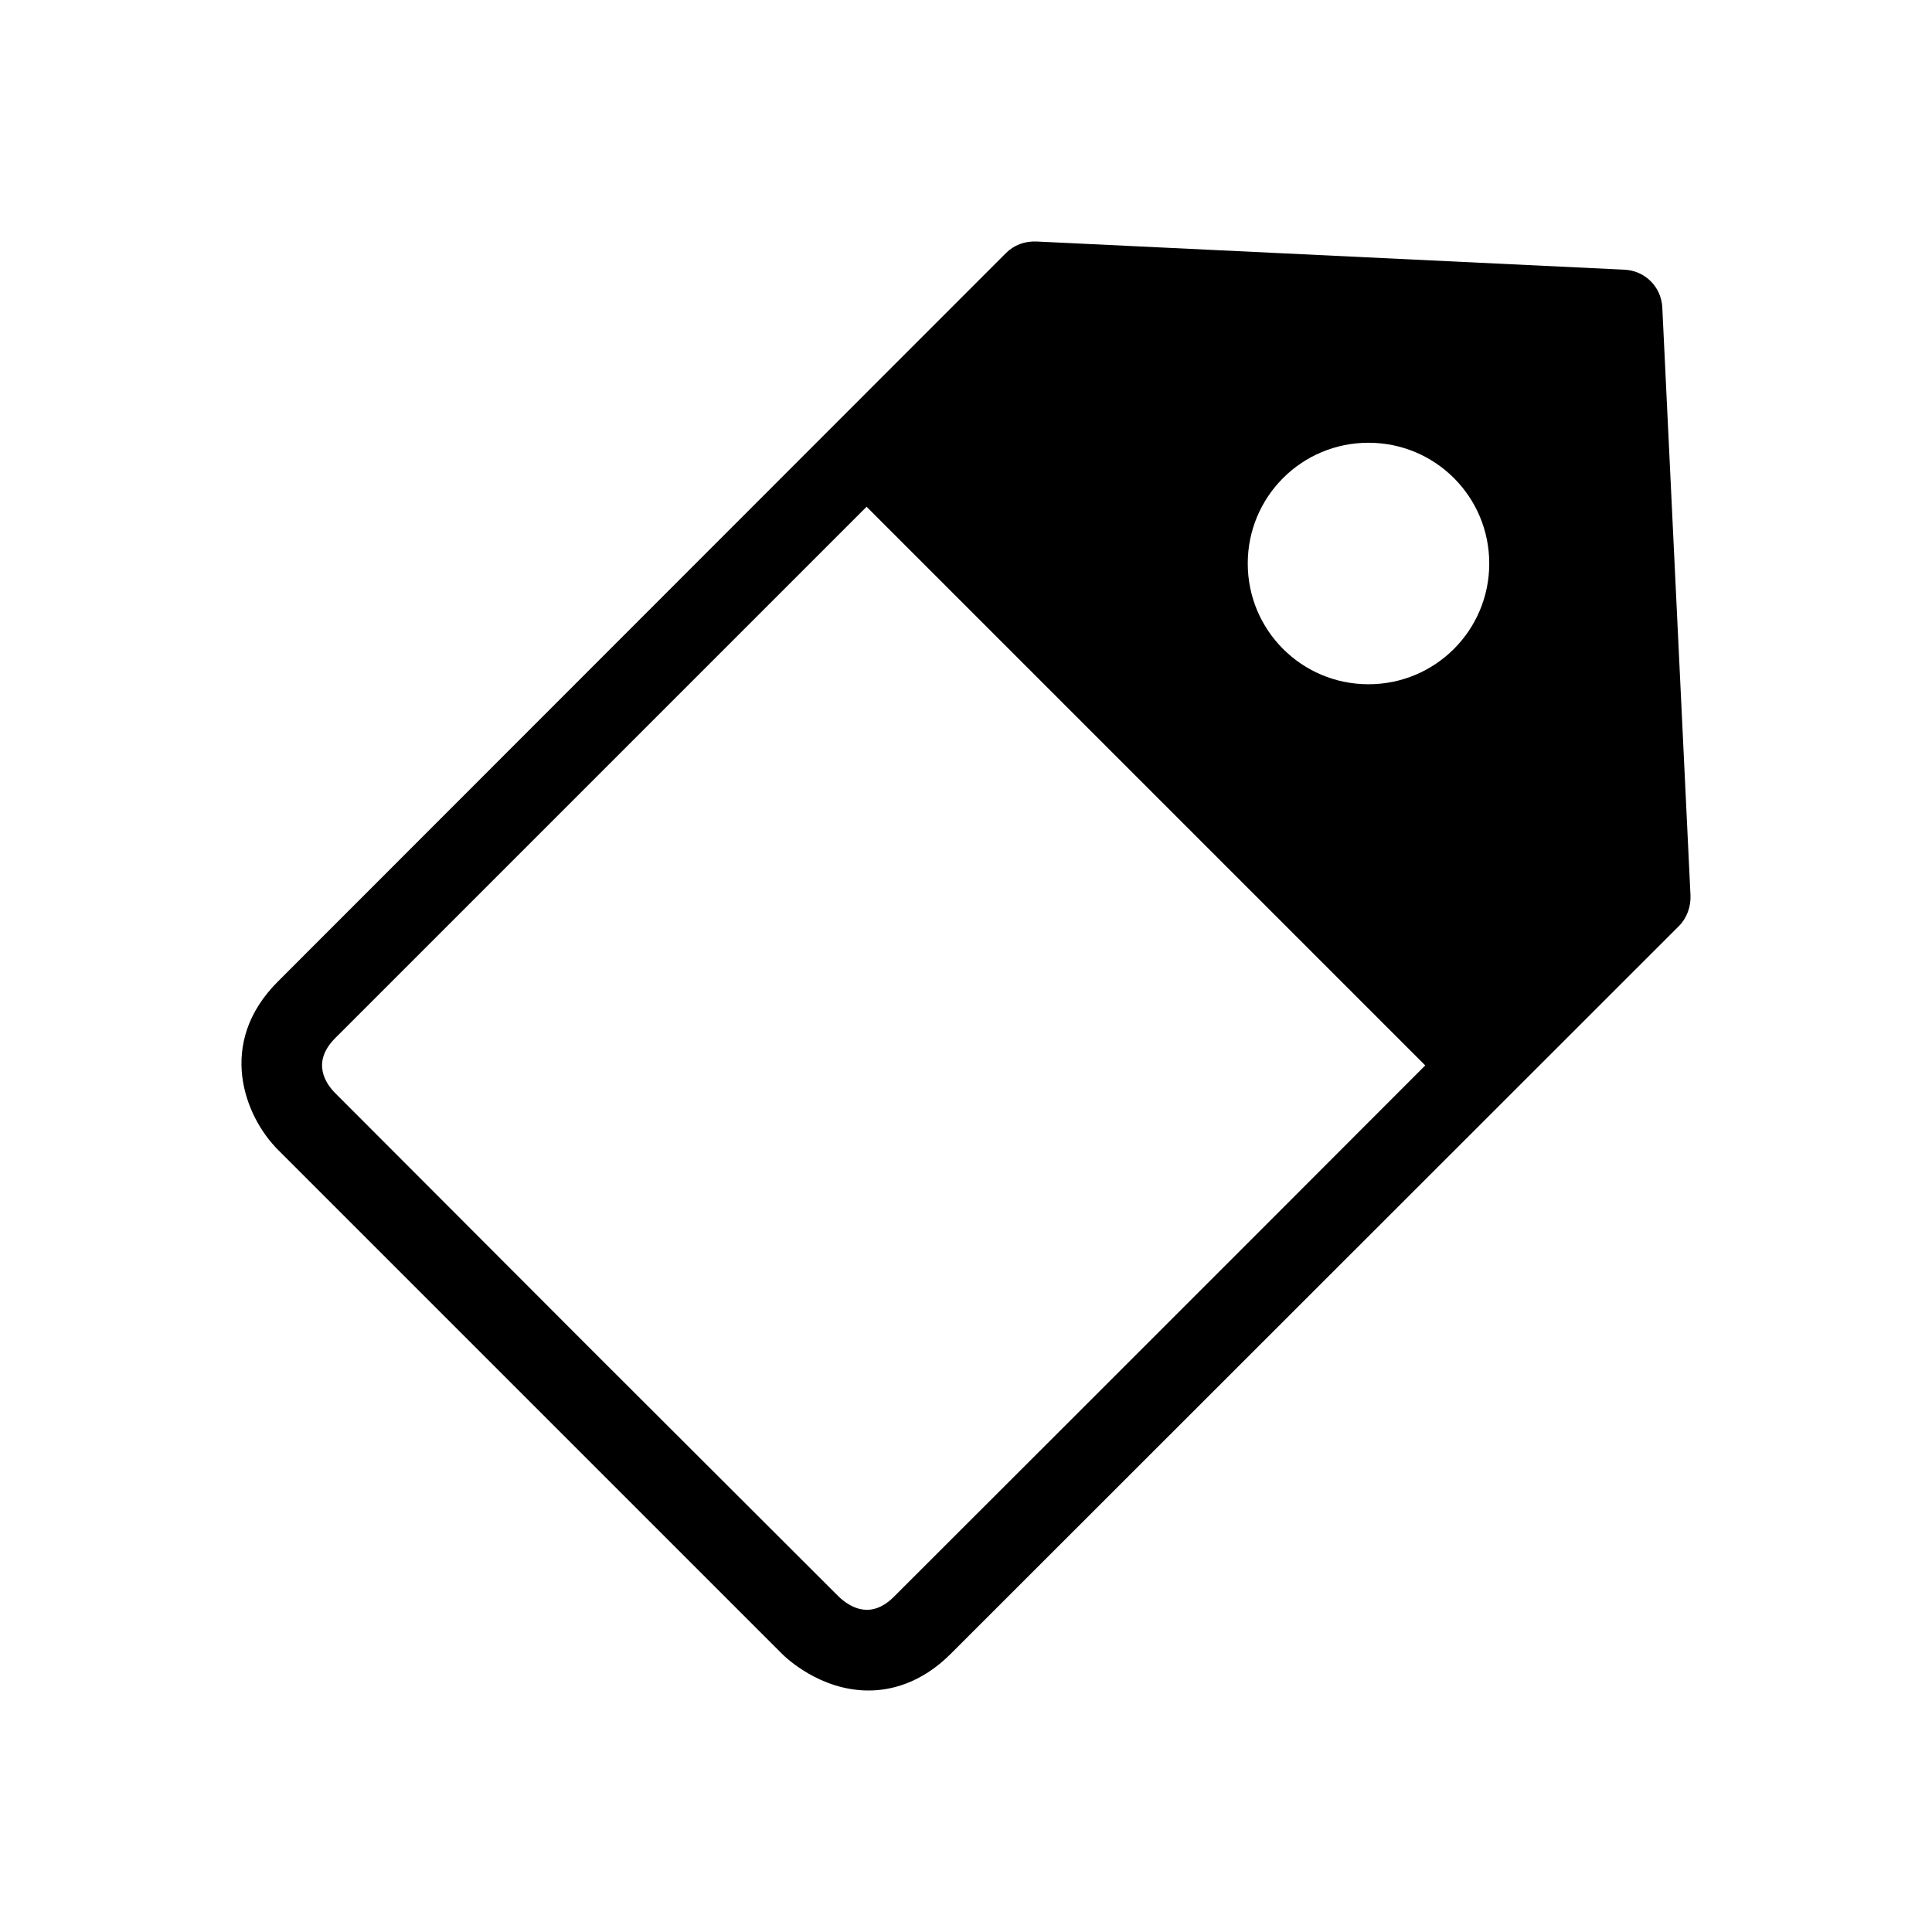 <?xml version="1.0" encoding="utf-8"?>
<!-- Generator: Adobe Illustrator 16.0.0, SVG Export Plug-In . SVG Version: 6.00 Build 0)  -->
<svg xmlns="http://www.w3.org/2000/svg" xmlns:xlink="http://www.w3.org/1999/xlink" version="1.1" id="Layer_1" x="0px" y="0px" width="48px" height="48px" viewBox="0 0 48 48" enable-background="new 0 0 48 48" xml:space="preserve">
<path d="M41.3,7.65c-0.02-0.52-0.43-0.93-0.95-0.95L25.75,6c-0.3-0.01-0.56,0.09-0.76,0.29L6.91,24.38c-1.54,1.53-0.84,3.351,0,4.19  l12.52,12.52c0.09,0.09,0.94,0.91,2.15,0.91c0.52,0,1.29-0.16,2.04-0.91c0,0,16.7-16.69,18.09-18.08c0.2-0.2,0.3-0.48,0.29-0.76  L41.3,7.65z M22.21,39.67c-0.55,0.55-1.05,0.3-1.37,0l-6.26-6.25l-6.25-6.26c-0.21-0.21-0.62-0.75,0-1.37l13.2-13.2l13.88,13.88  C30.04,31.85,22.21,39.67,22.21,39.67z M34,17c-1.66,0-3-1.34-3-3s1.34-3,3-3s3,1.34,3,3S35.66,17,34,17z"/>
</svg>
